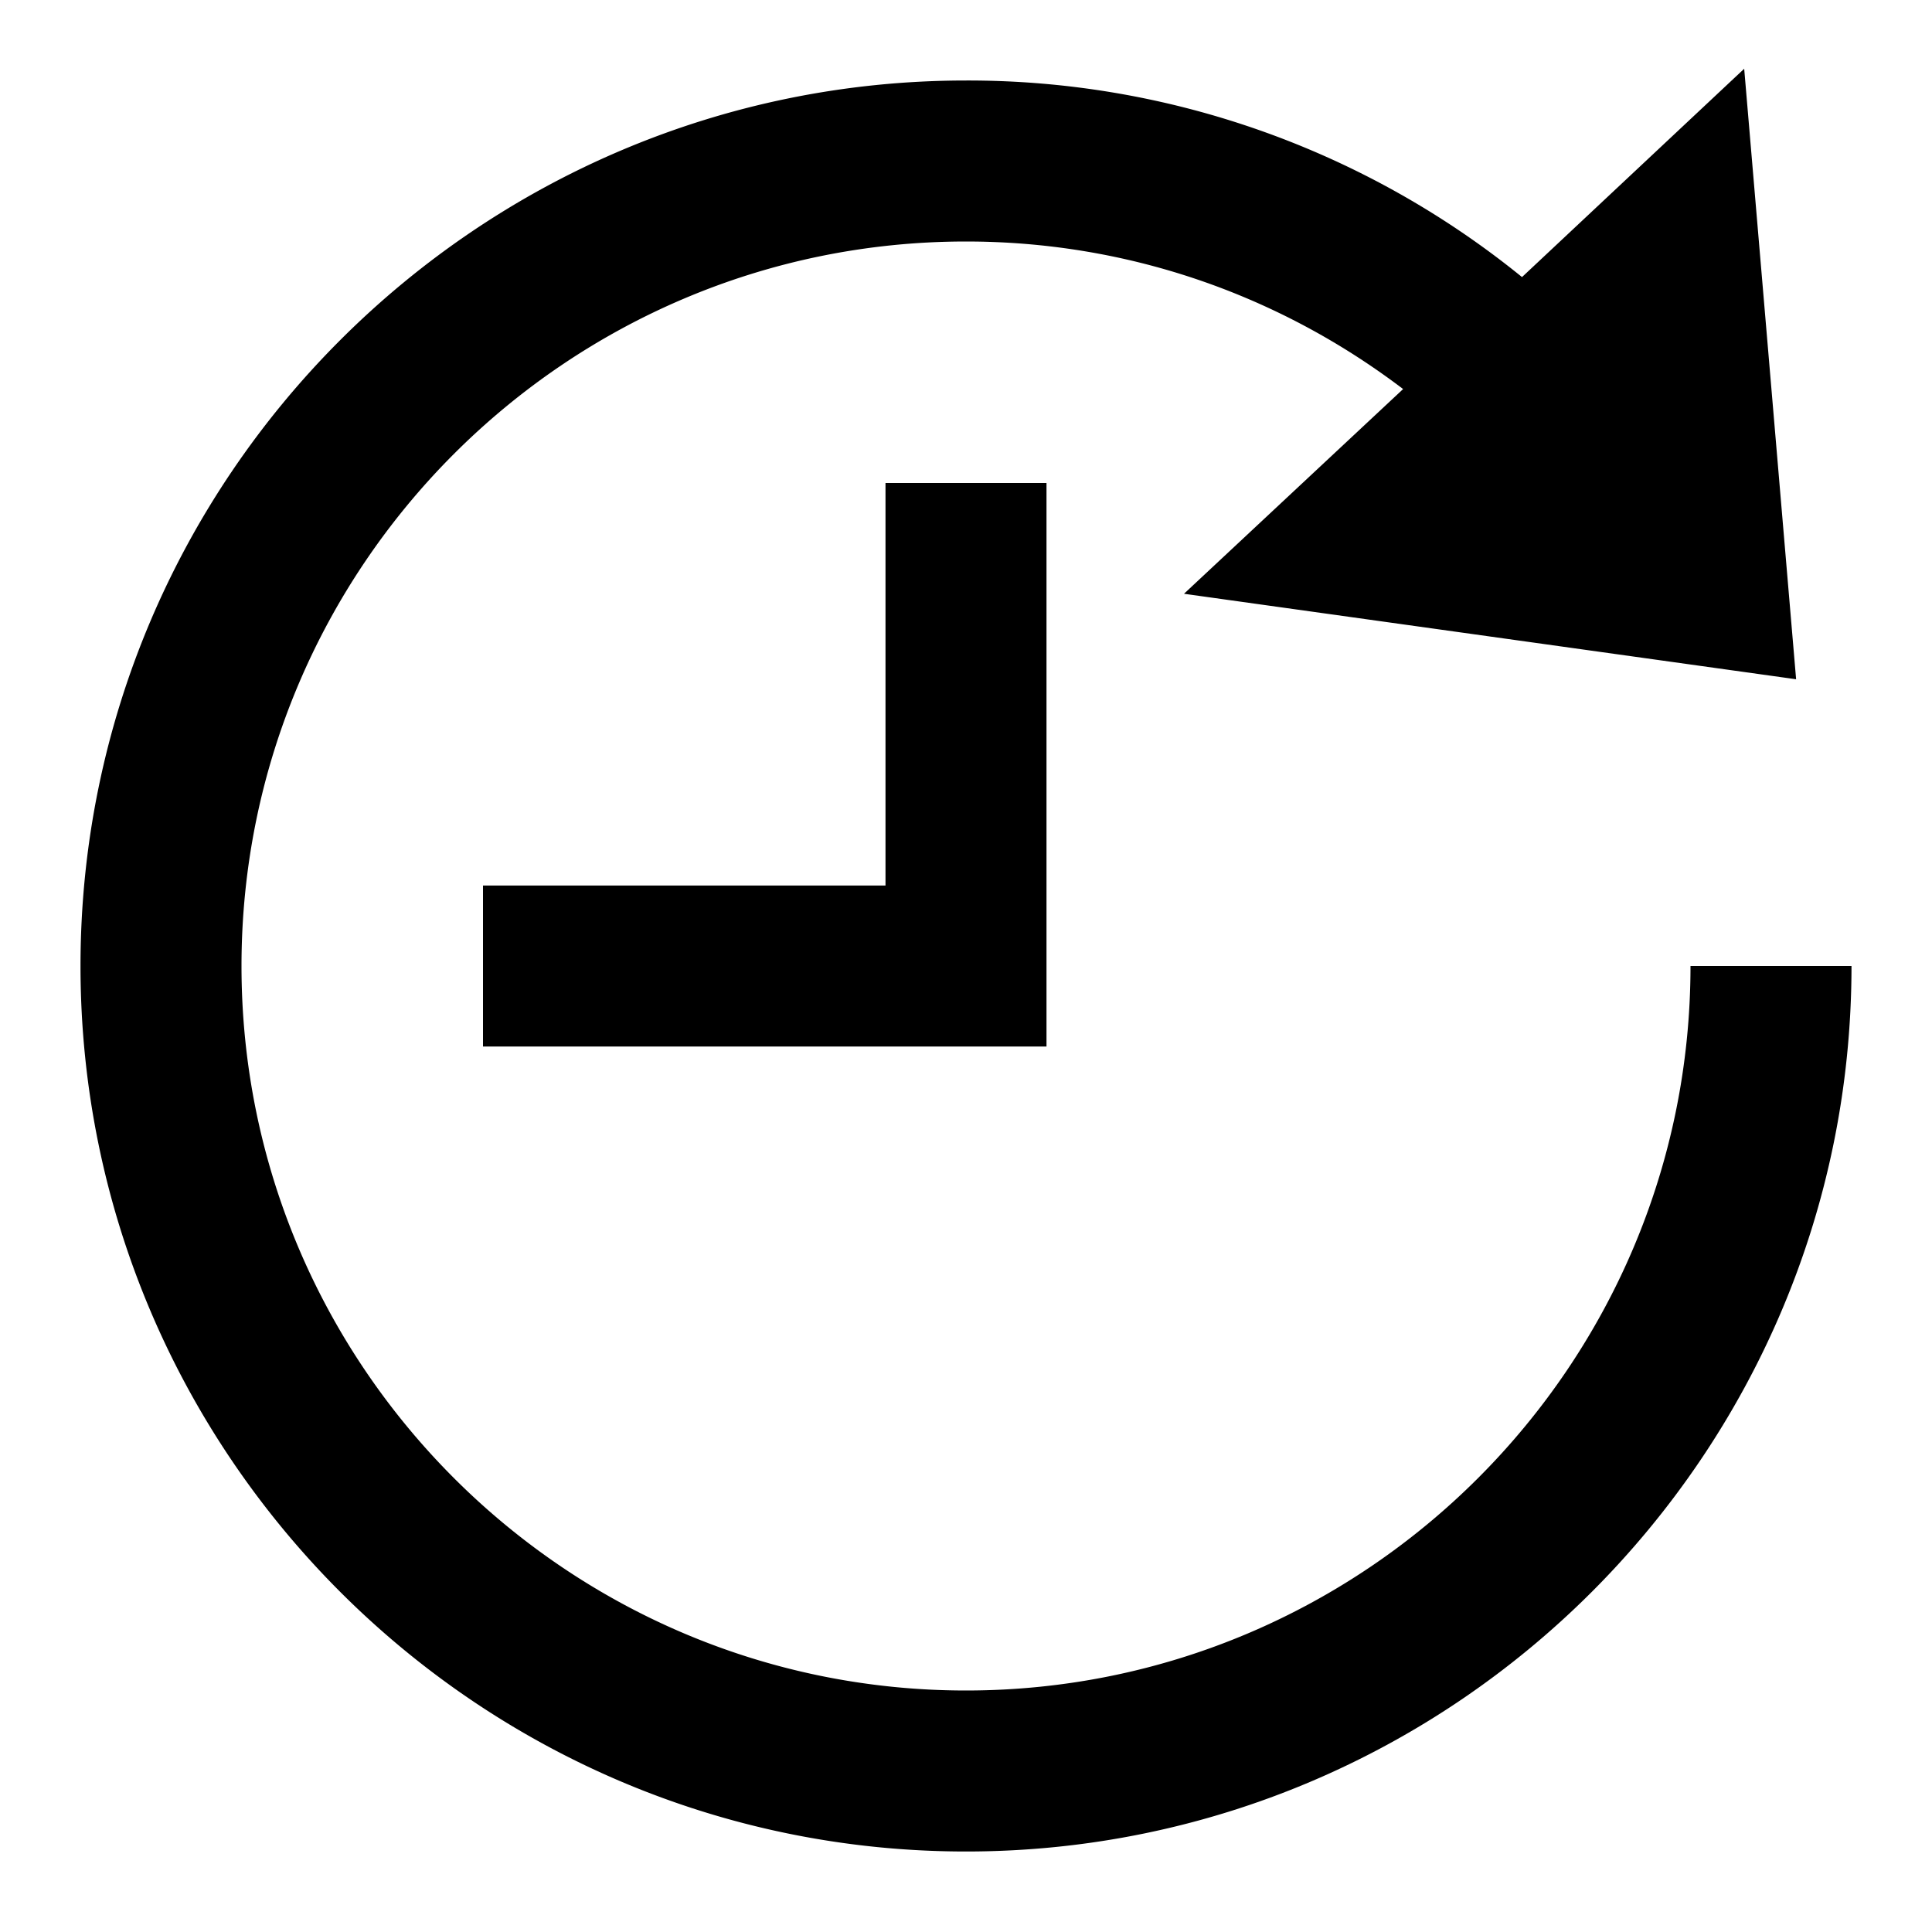 <svg id="nc_icon" xmlns="http://www.w3.org/2000/svg" xml:space="preserve" viewBox="0 0 24 24"><g fill="currentColor" class="nc-icon-wrapper"><path d="M13 13H6v-2h5V6h2z" data-color="color-2"/><path d="M21 12c0 4.963-4.037 9-9 9s-9-4.037-9-9 4.037-9 9-9c1.989 0 3.873.65 5.43 1.833l-2.722 2.543 7.604 1.062-.645-7.584-2.76 2.588A10.915 10.915 0 0 0 12 1C5.935 1 1 5.935 1 12s4.935 11 11 11 11-4.935 11-11h-2z"/></g></svg>
